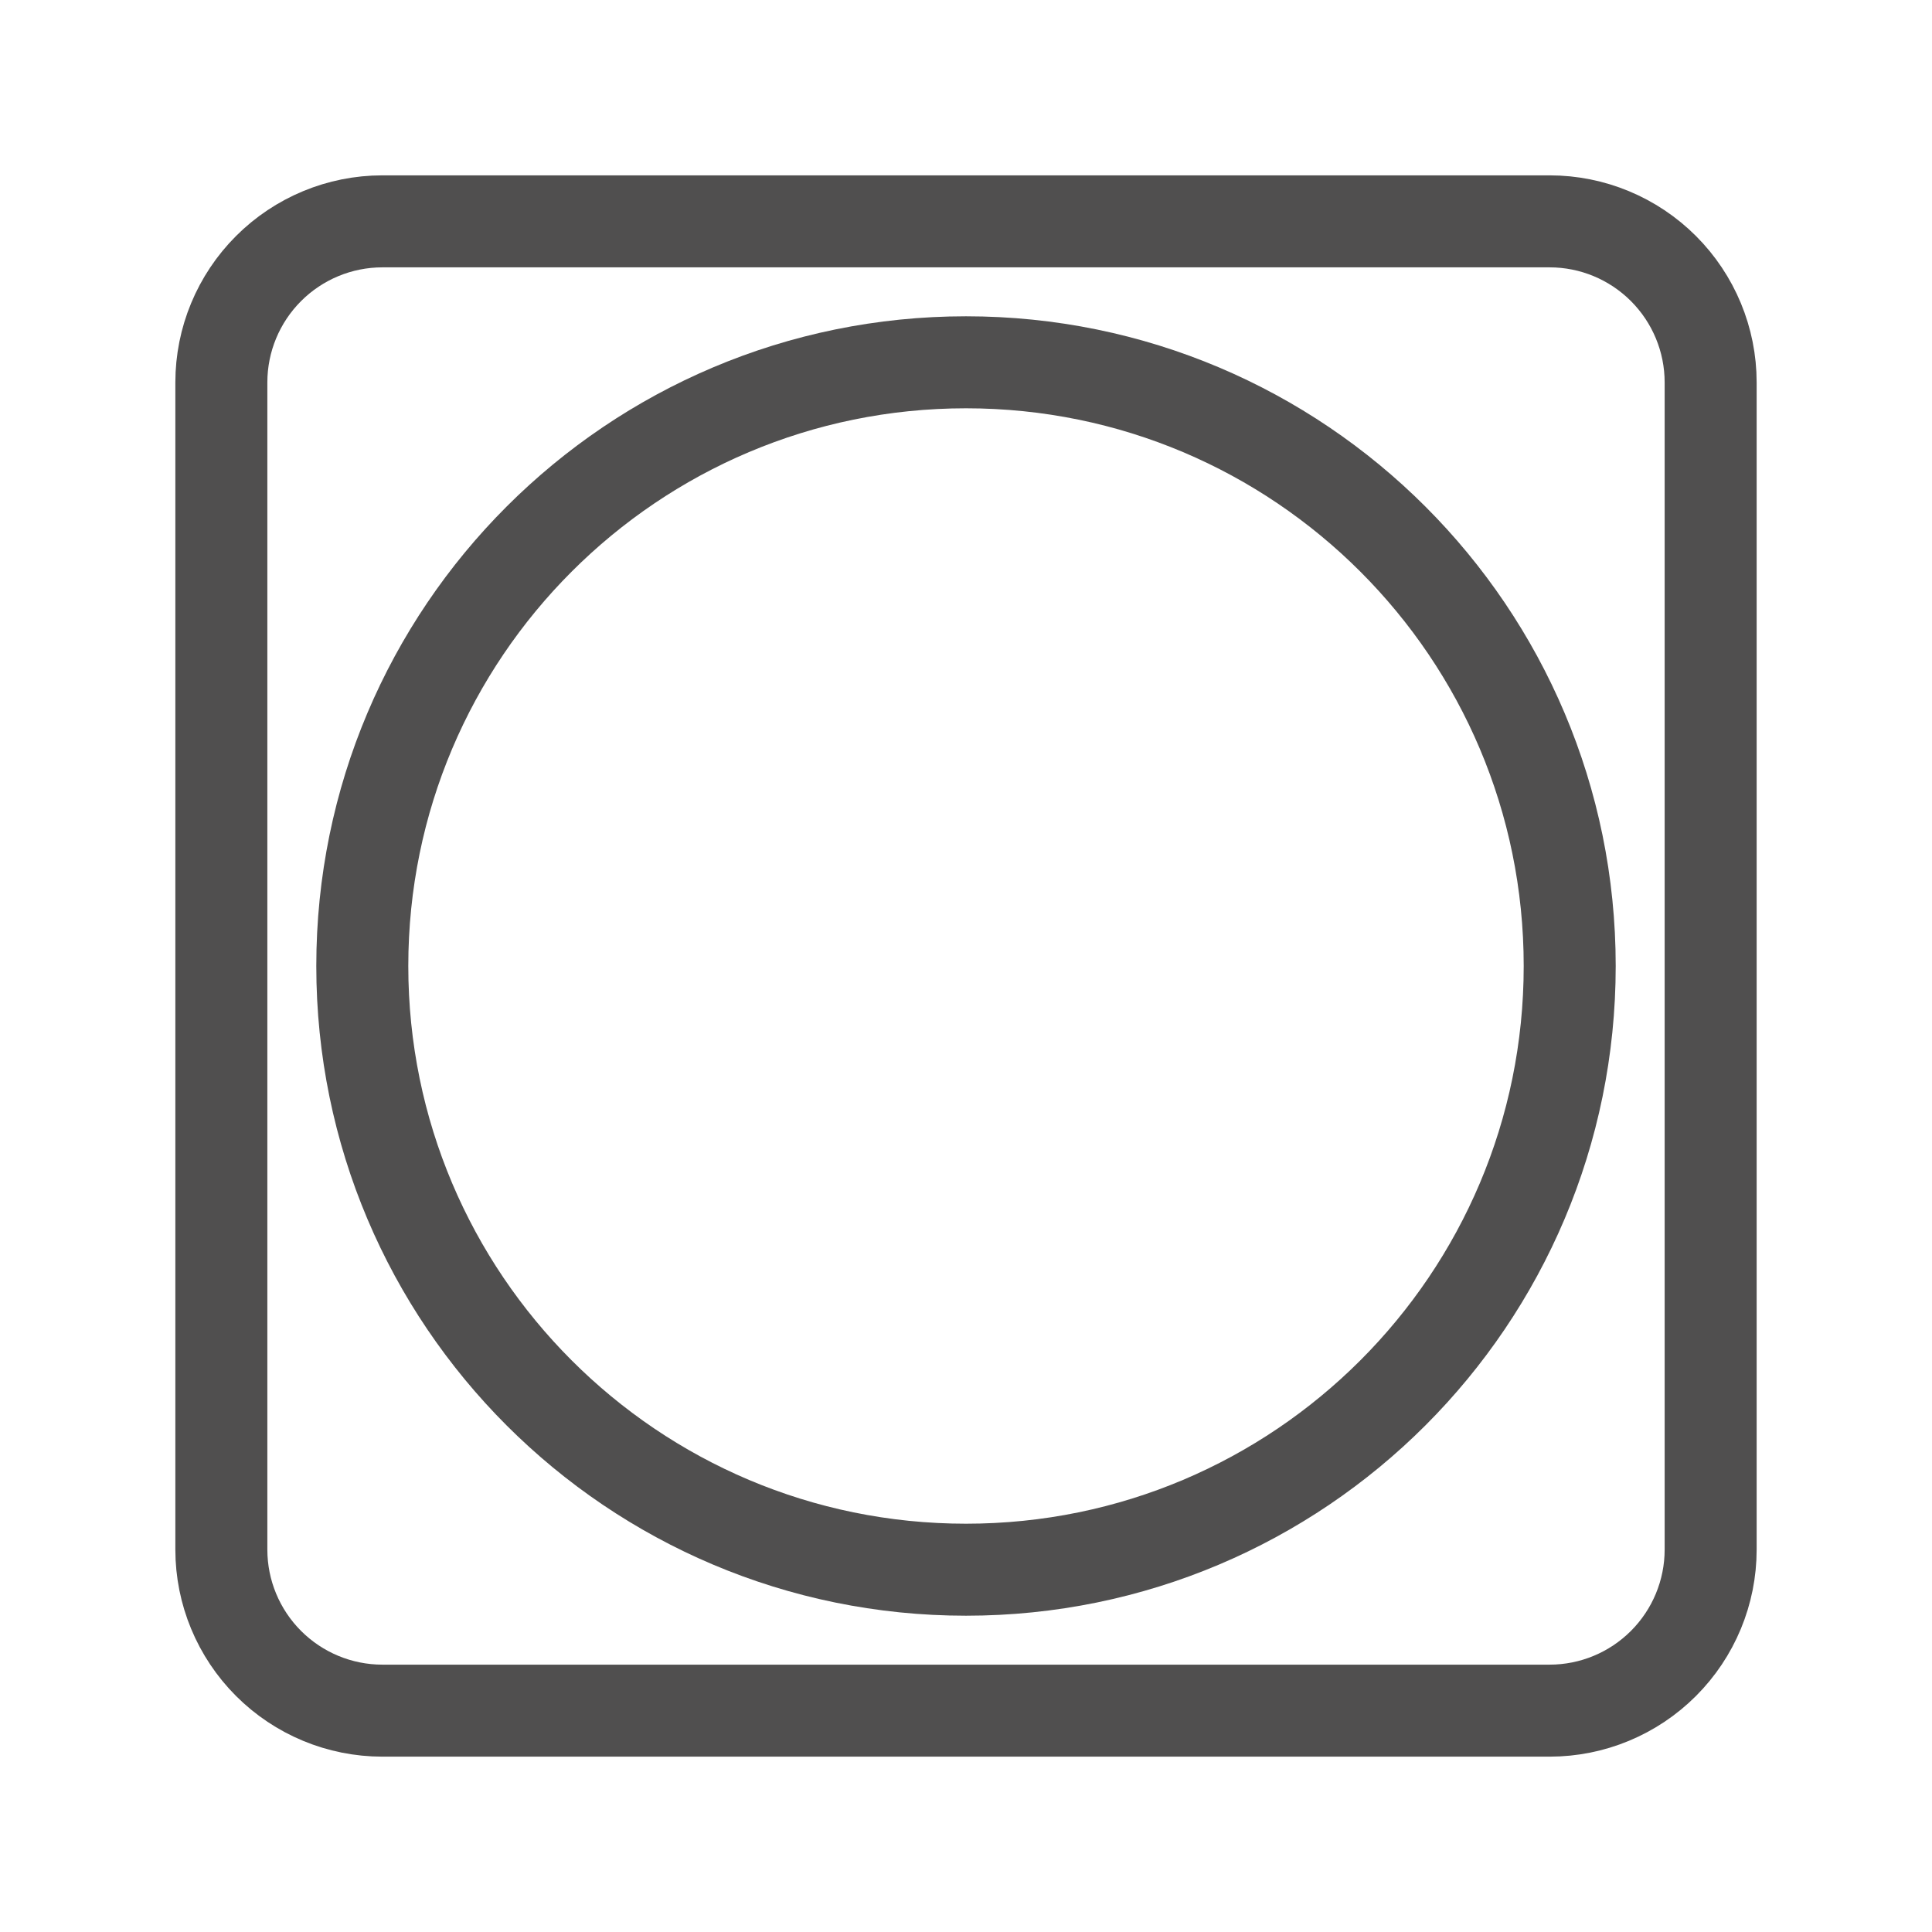 <svg width="21" height="21" viewBox="0 0 21 21" fill="none" xmlns="http://www.w3.org/2000/svg">
<path d="M16.844 2.406H4.156C3.692 2.406 3.247 2.591 2.919 2.919C2.591 3.247 2.406 3.692 2.406 4.156V16.844C2.406 17.308 2.591 17.753 2.919 18.081C3.247 18.409 3.692 18.594 4.156 18.594H16.844C17.308 18.594 17.753 18.409 18.081 18.081C18.409 17.753 18.594 17.308 18.594 16.844V4.156C18.594 3.692 18.409 3.247 18.081 2.919C17.753 2.591 17.308 2.406 16.844 2.406Z" stroke="#504F4F" stroke-linecap="round" stroke-linejoin="round"/>
<path d="M10.5 17.062C14.124 17.062 17.062 14.124 17.062 10.5C17.062 6.876 14.124 3.938 10.5 3.938C6.876 3.938 3.938 6.876 3.938 10.5C3.938 14.124 6.876 17.062 10.5 17.062Z" stroke="#504F4F" stroke-linecap="round" stroke-linejoin="round"/>
</svg>
